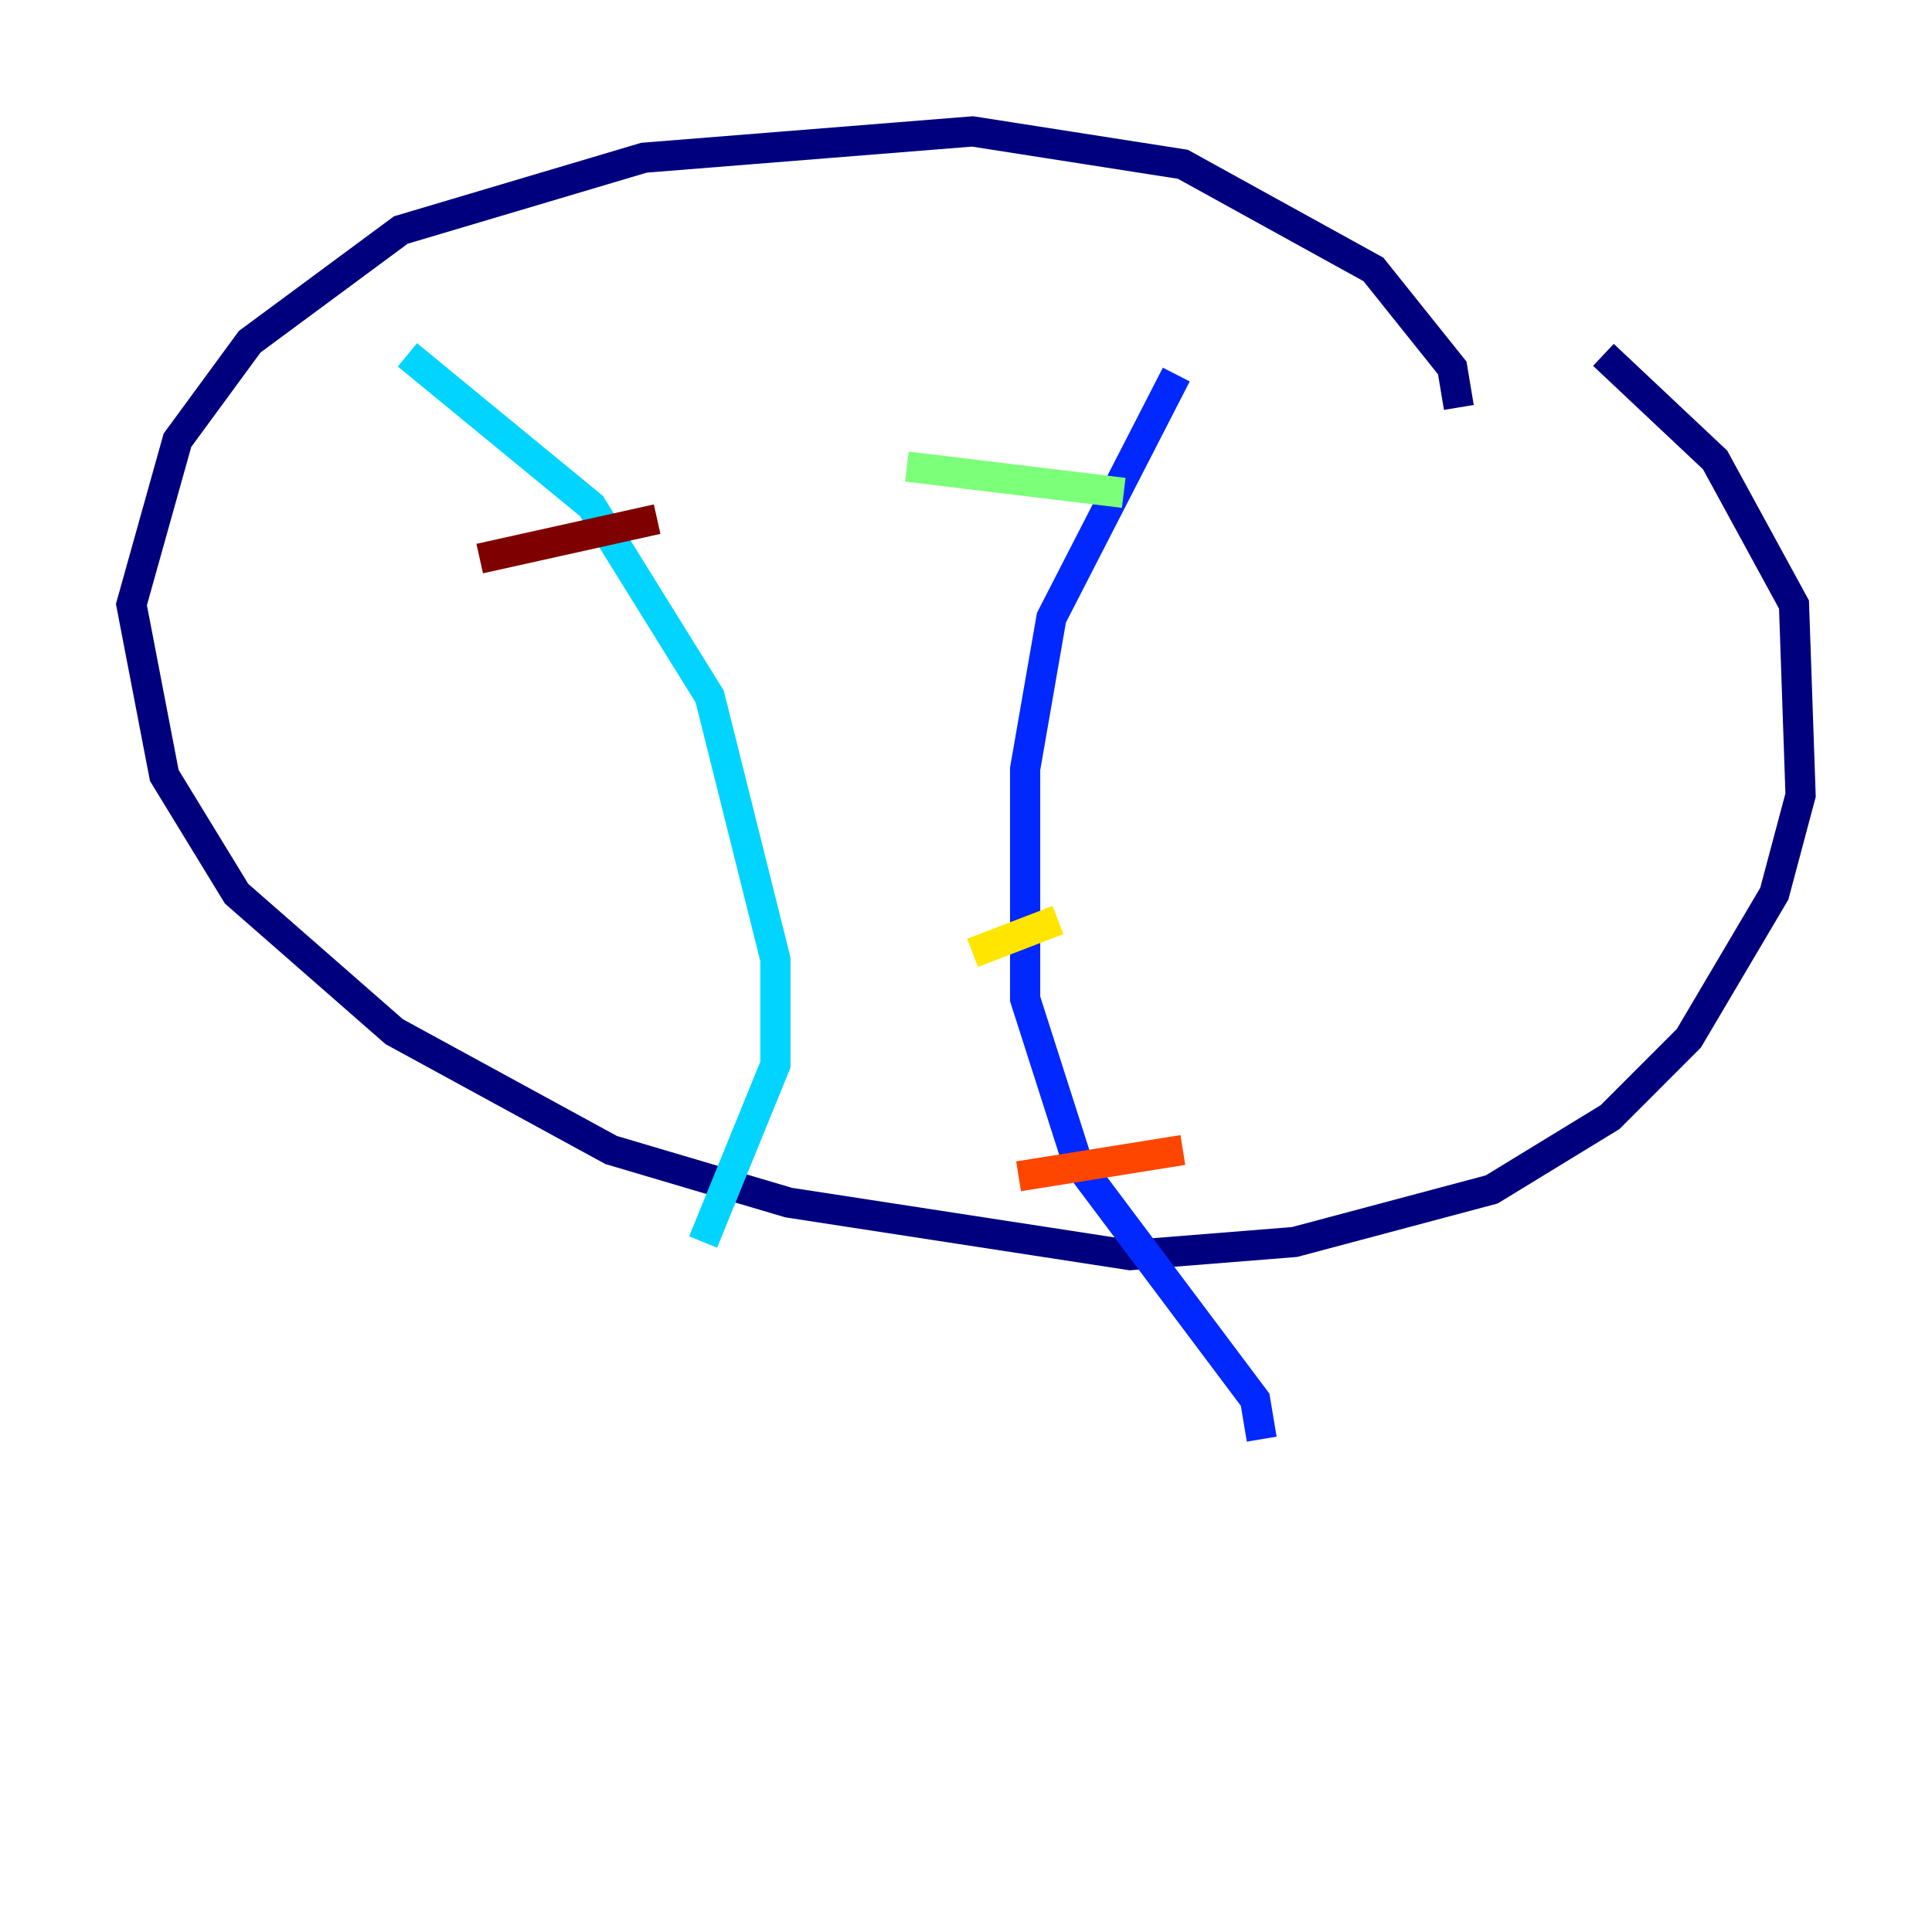 <?xml version="1.0" encoding="utf-8" ?>
<svg baseProfile="tiny" height="128" version="1.2" viewBox="0,0,128,128" width="128" xmlns="http://www.w3.org/2000/svg" xmlns:ev="http://www.w3.org/2001/xml-events" xmlns:xlink="http://www.w3.org/1999/xlink"><defs /><polyline fill="none" points="96.653,26.993 96.218,24.381 90.993,17.85 78.367,10.884 64.435,8.707 42.667,10.449 26.558,15.238 16.544,22.64 11.755,29.17 8.707,40.054 10.884,51.374 15.674,59.211 26.122,68.354 40.49,76.191 52.245,79.674 74.884,83.156 85.769,82.286 98.83,78.803 106.667,74.014 111.891,68.789 117.551,59.211 119.293,52.68 118.857,40.054 113.633,30.476 106.231,23.51" stroke="#00007f" stroke-width="2" /><polyline fill="none" points="77.932,24.816 69.66,40.925 67.918,50.939 67.918,66.177 71.401,77.061 83.156,92.735 83.592,95.347" stroke="#0028ff" stroke-width="2" /><polyline fill="none" points="26.993,23.51 39.184,33.524 47.02,46.15 51.374,63.565 51.374,70.531 46.585,82.286" stroke="#00d4ff" stroke-width="2" /><polyline fill="none" points="74.449,32.653 60.082,30.912" stroke="#7cff79" stroke-width="2" /><polyline fill="none" points="70.095,60.952 64.435,63.129" stroke="#ffe500" stroke-width="2" /><polyline fill="none" points="78.367,76.191 67.483,77.932" stroke="#ff4600" stroke-width="2" /><polyline fill="none" points="43.537,34.395 31.782,37.007" stroke="#7f0000" stroke-width="2" /></svg>